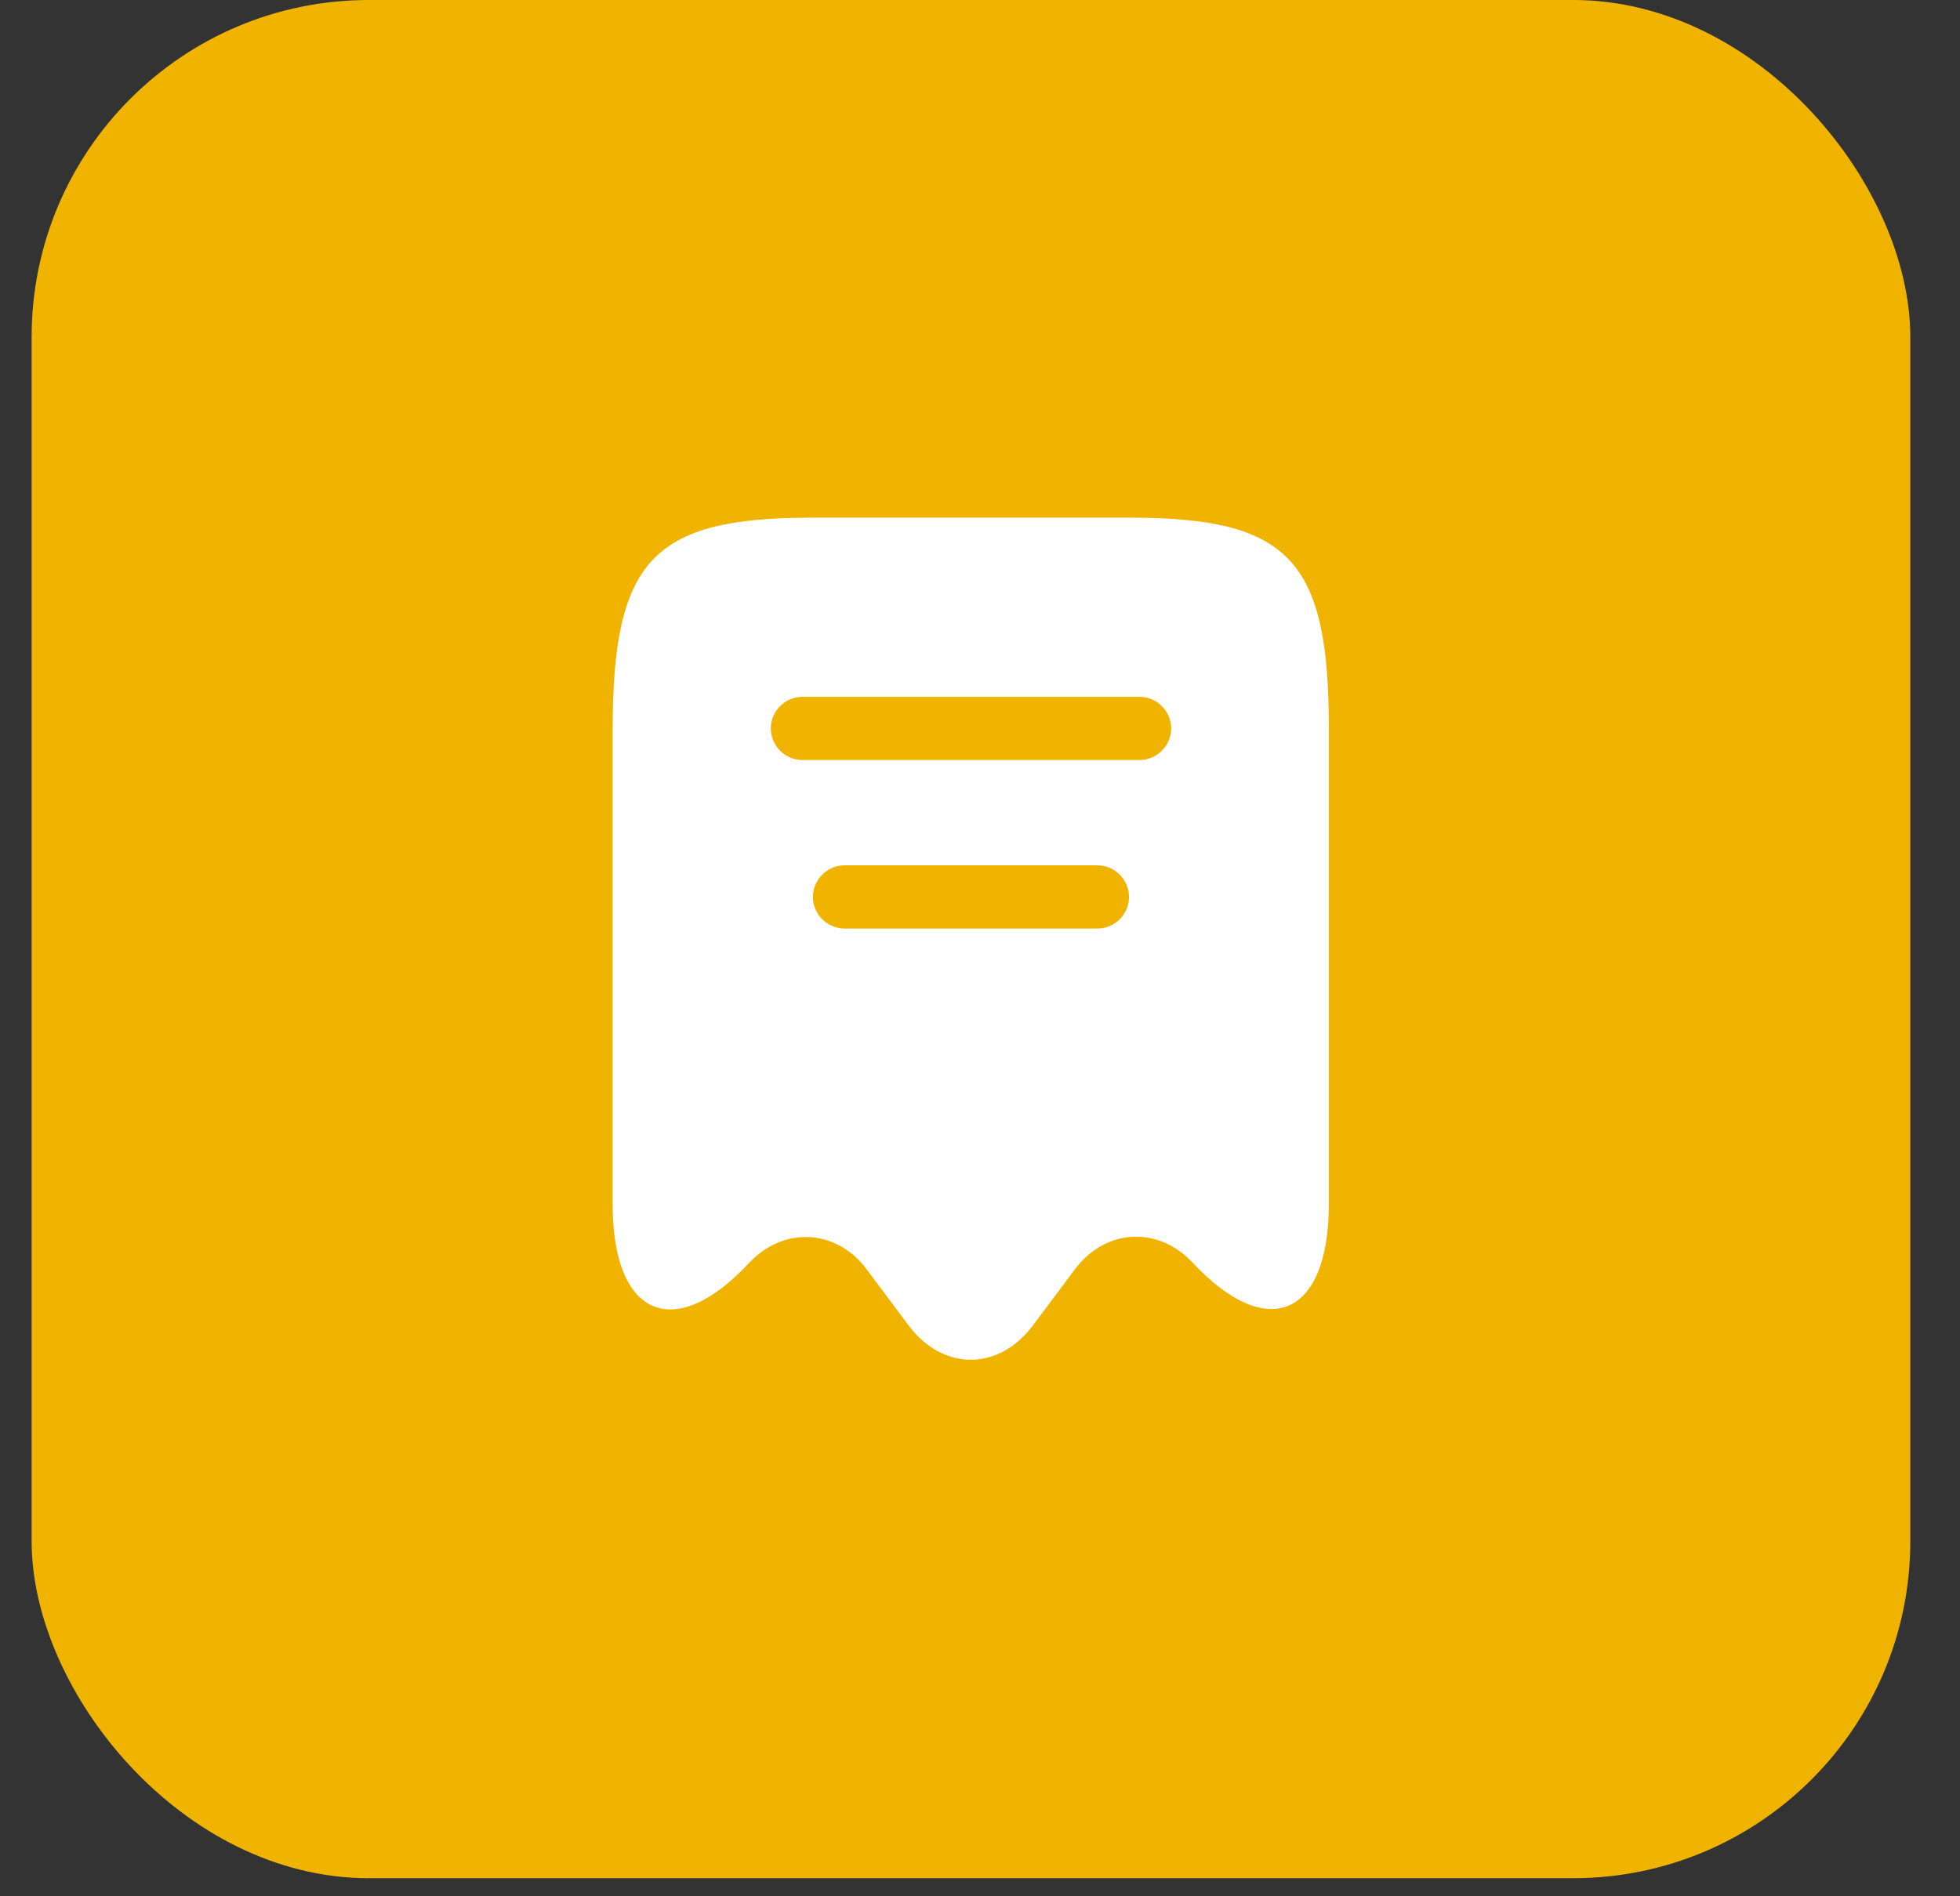 <svg width="31" height="30" viewBox="0 0 31 30" fill="none" xmlns="http://www.w3.org/2000/svg">
<rect x="0" y="0" width="31" height="30" fill="#333333" stroke="none"/>
<rect x="0.5" width="29.714" height="29.714" rx="5.333" fill="#F0B400"/>
<path d="M17.877 8.19H12.837C10.317 8.19 9.69 8.864 9.69 11.55V19.057C9.69 20.83 10.664 21.25 11.844 19.984L11.851 19.977C12.397 19.397 13.23 19.444 13.704 20.077L14.377 20.977C14.917 21.69 15.79 21.69 16.331 20.977L17.004 20.077C17.484 19.437 18.317 19.39 18.864 19.977C20.05 21.244 21.017 20.824 21.017 19.05V11.55C21.024 8.864 20.397 8.19 17.877 8.19ZM17.357 14.69H13.357C13.084 14.69 12.857 14.464 12.857 14.19C12.857 13.917 13.084 13.69 13.357 13.69H17.357C17.631 13.69 17.857 13.917 17.857 14.19C17.857 14.464 17.631 14.69 17.357 14.69ZM18.024 12.024H12.691C12.417 12.024 12.191 11.797 12.191 11.524C12.191 11.25 12.417 11.024 12.691 11.024H18.024C18.297 11.024 18.524 11.25 18.524 11.524C18.524 11.797 18.297 12.024 18.024 12.024Z" fill="white"/>
</svg>
